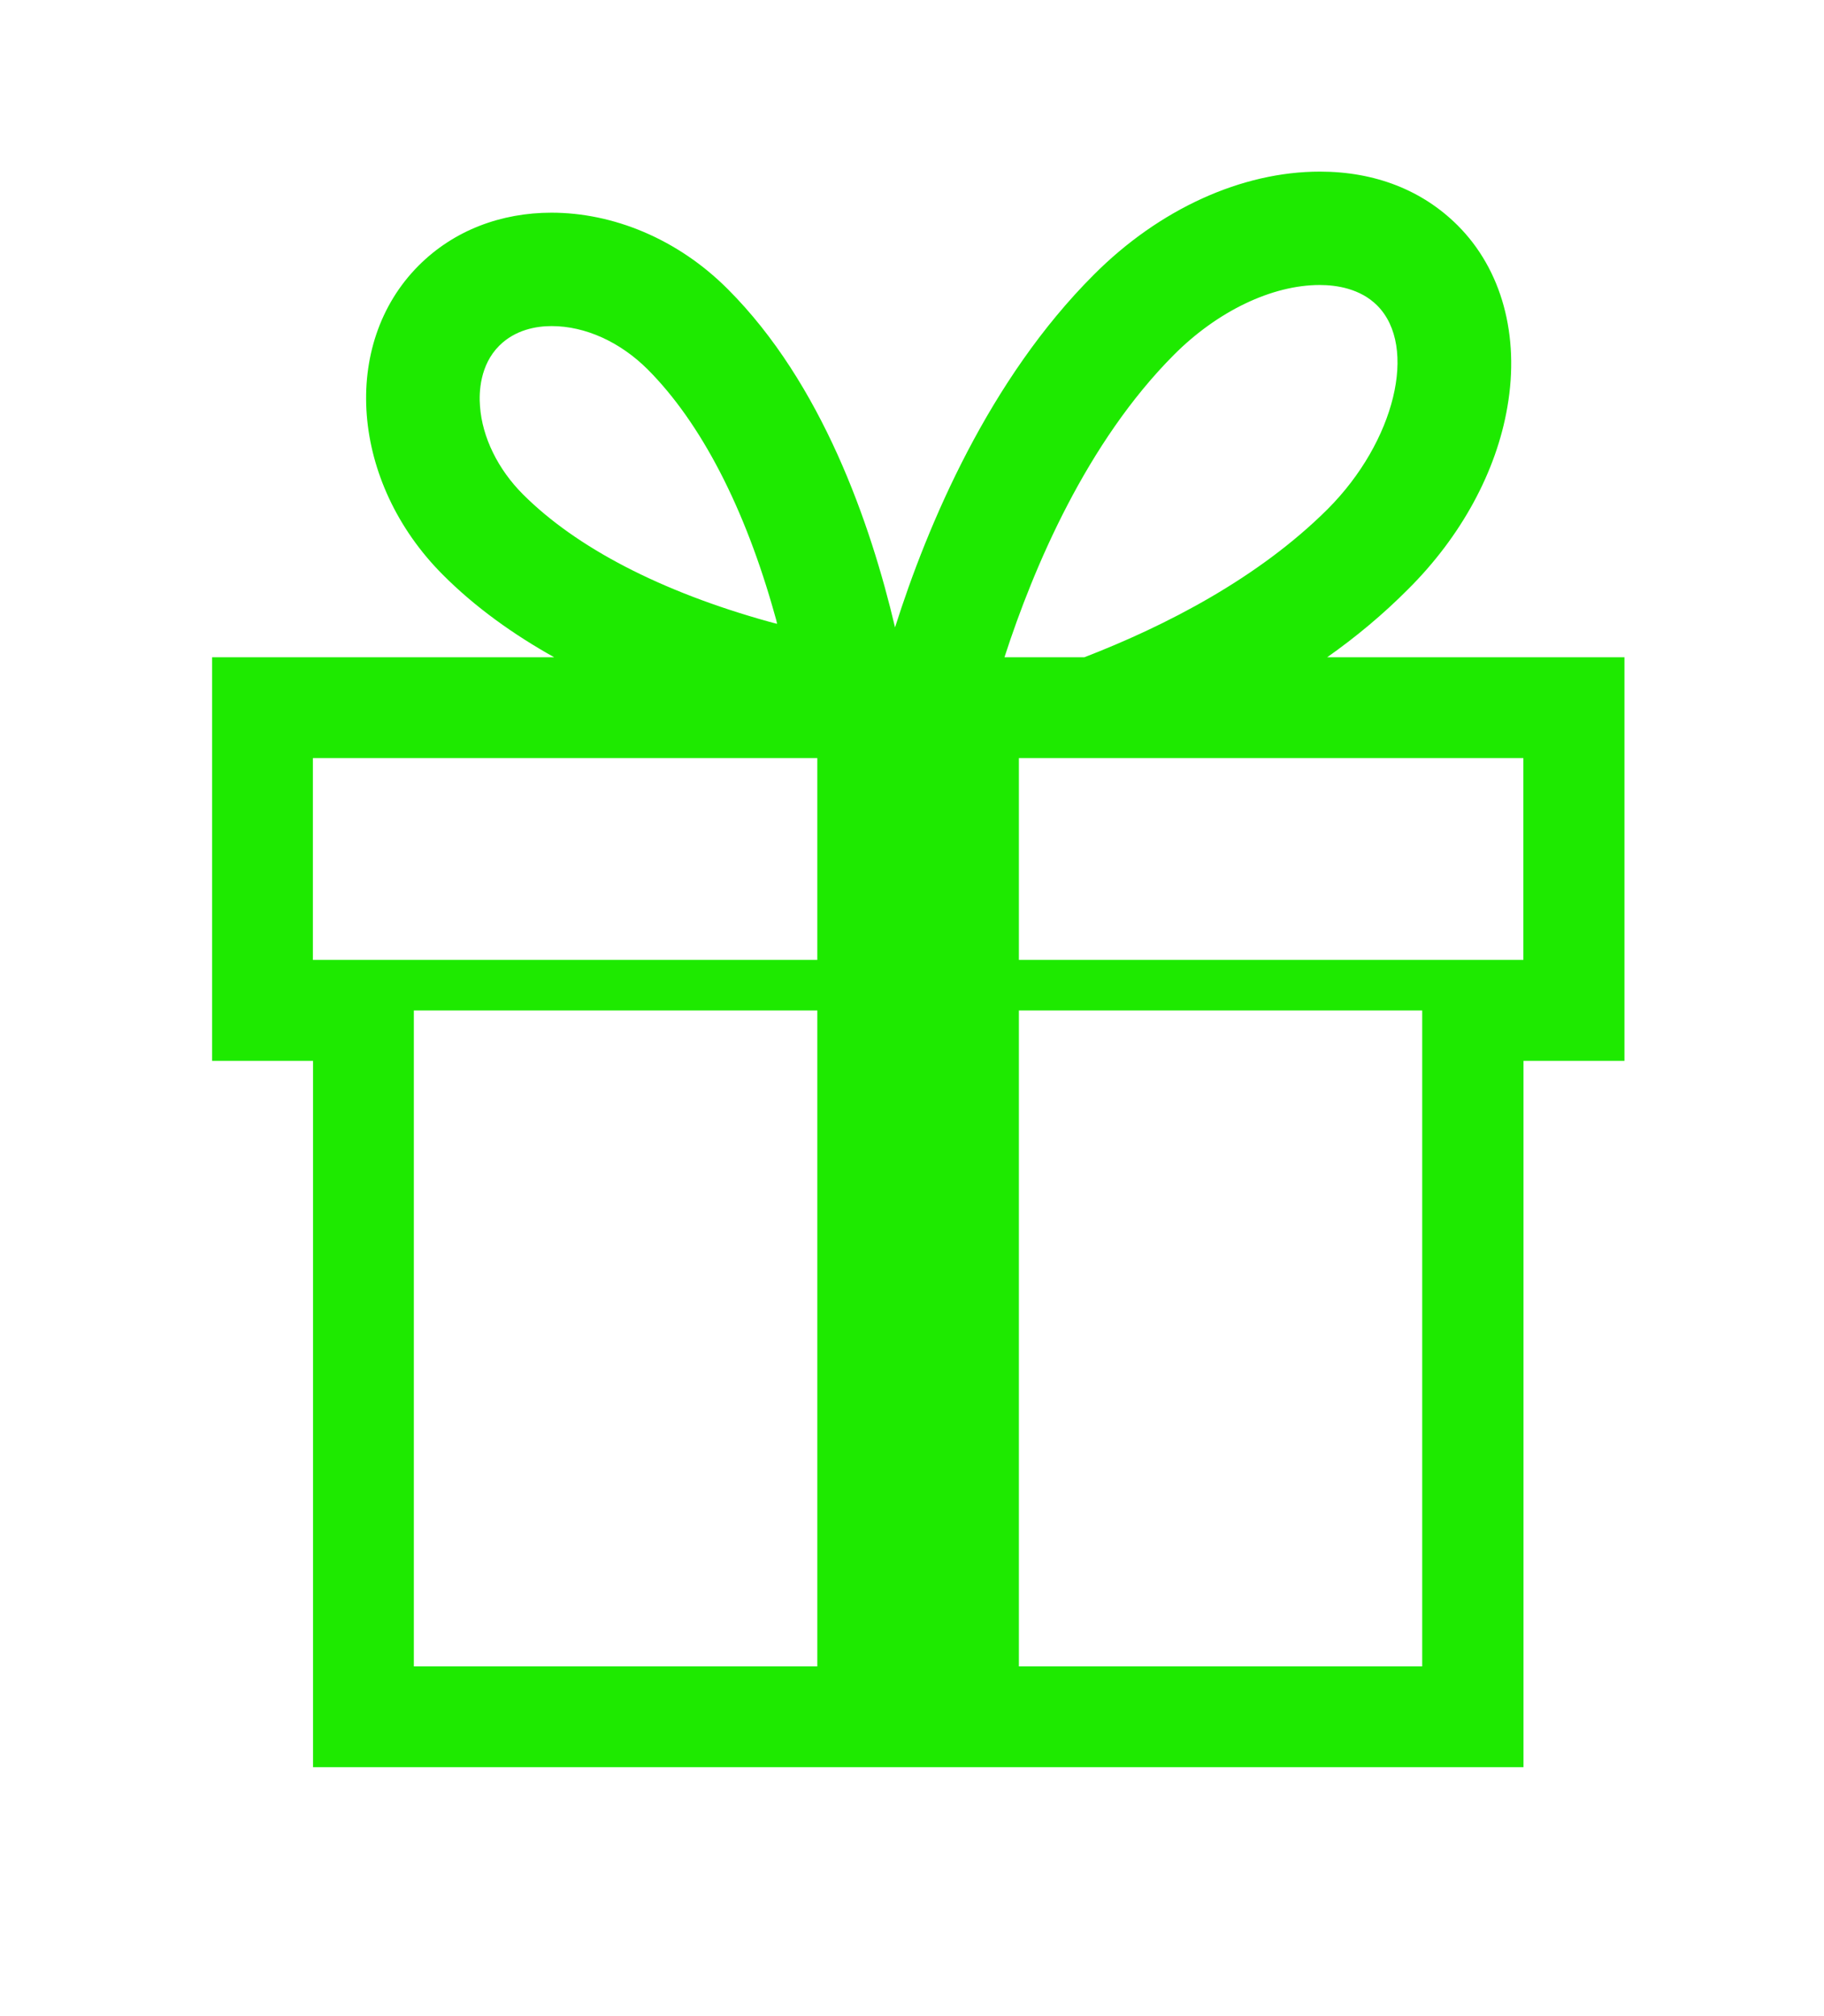 <?xml version="1.0" encoding="utf-8"?>
<!-- Generator: Adobe Illustrator 16.0.0, SVG Export Plug-In . SVG Version: 6.00 Build 0)  -->
<!DOCTYPE svg PUBLIC "-//W3C//DTD SVG 1.1//EN" "http://www.w3.org/Graphics/SVG/1.1/DTD/svg11.dtd">
<svg version="1.1" id="Capa_1" xmlns="http://www.w3.org/2000/svg" xmlns:xlink="http://www.w3.org/1999/xlink" x="0px" y="0px"
	 width="10.75px" height="11.875px" viewBox="0 0 10.75 11.875" enable-background="new 0 0 10.75 11.875" xml:space="preserve">
<path fill="#1EEA00" d="M7.822,3.872c0.169-0.119,0.33-0.253,0.477-0.401c0.312-0.31,0.52-0.692,0.585-1.074
	c0.073-0.42-0.033-0.81-0.294-1.07C8.382,1.12,8.103,1.011,7.779,1.011c-0.461,0-0.947,0.221-1.332,0.607
	c-0.618,0.617-0.979,1.47-1.172,2.078C5.131,3.085,4.845,2.259,4.29,1.704C3.993,1.406,3.612,1.253,3.25,1.253
	c-0.294,0-0.573,0.102-0.782,0.311c-0.464,0.464-0.4,1.279,0.141,1.821c0.192,0.193,0.419,0.354,0.657,0.487H1.25V6.25h0.595v4.161
	h7.134V6.25h0.595V3.872H7.822z M6.918,2.091c0.257-0.258,0.579-0.412,0.86-0.412c0.099,0,0.239,0.021,0.339,0.121
	c0.241,0.242,0.104,0.802-0.291,1.198C7.417,3.406,6.87,3.687,6.391,3.872H5.92C6.093,3.338,6.406,2.605,6.918,2.091 M2.829,2.394
	c-0.007-0.084,0-0.244,0.113-0.357c0.095-0.095,0.22-0.116,0.309-0.116c0.199,0,0.405,0.094,0.567,0.256
	c0.313,0.314,0.573,0.815,0.749,1.448c0.005,0.017,0.01,0.034,0.013,0.05C4.564,3.671,4.546,3.667,4.53,3.662
	c-0.633-0.176-1.133-0.435-1.448-0.75C2.935,2.765,2.842,2.576,2.829,2.394 M4.817,9.817H2.439V5.953h2.378V9.817z M4.817,5.655
	H1.844V4.466h2.973V5.655z M8.382,9.817H6.005V5.953h2.377V9.817z M8.978,5.655H6.005V4.466h2.973V5.655z"/>
<g>
</g>
<g>
</g>
<g>
</g>
<g>
</g>
<g>
</g>
<g>
</g>
</svg>
